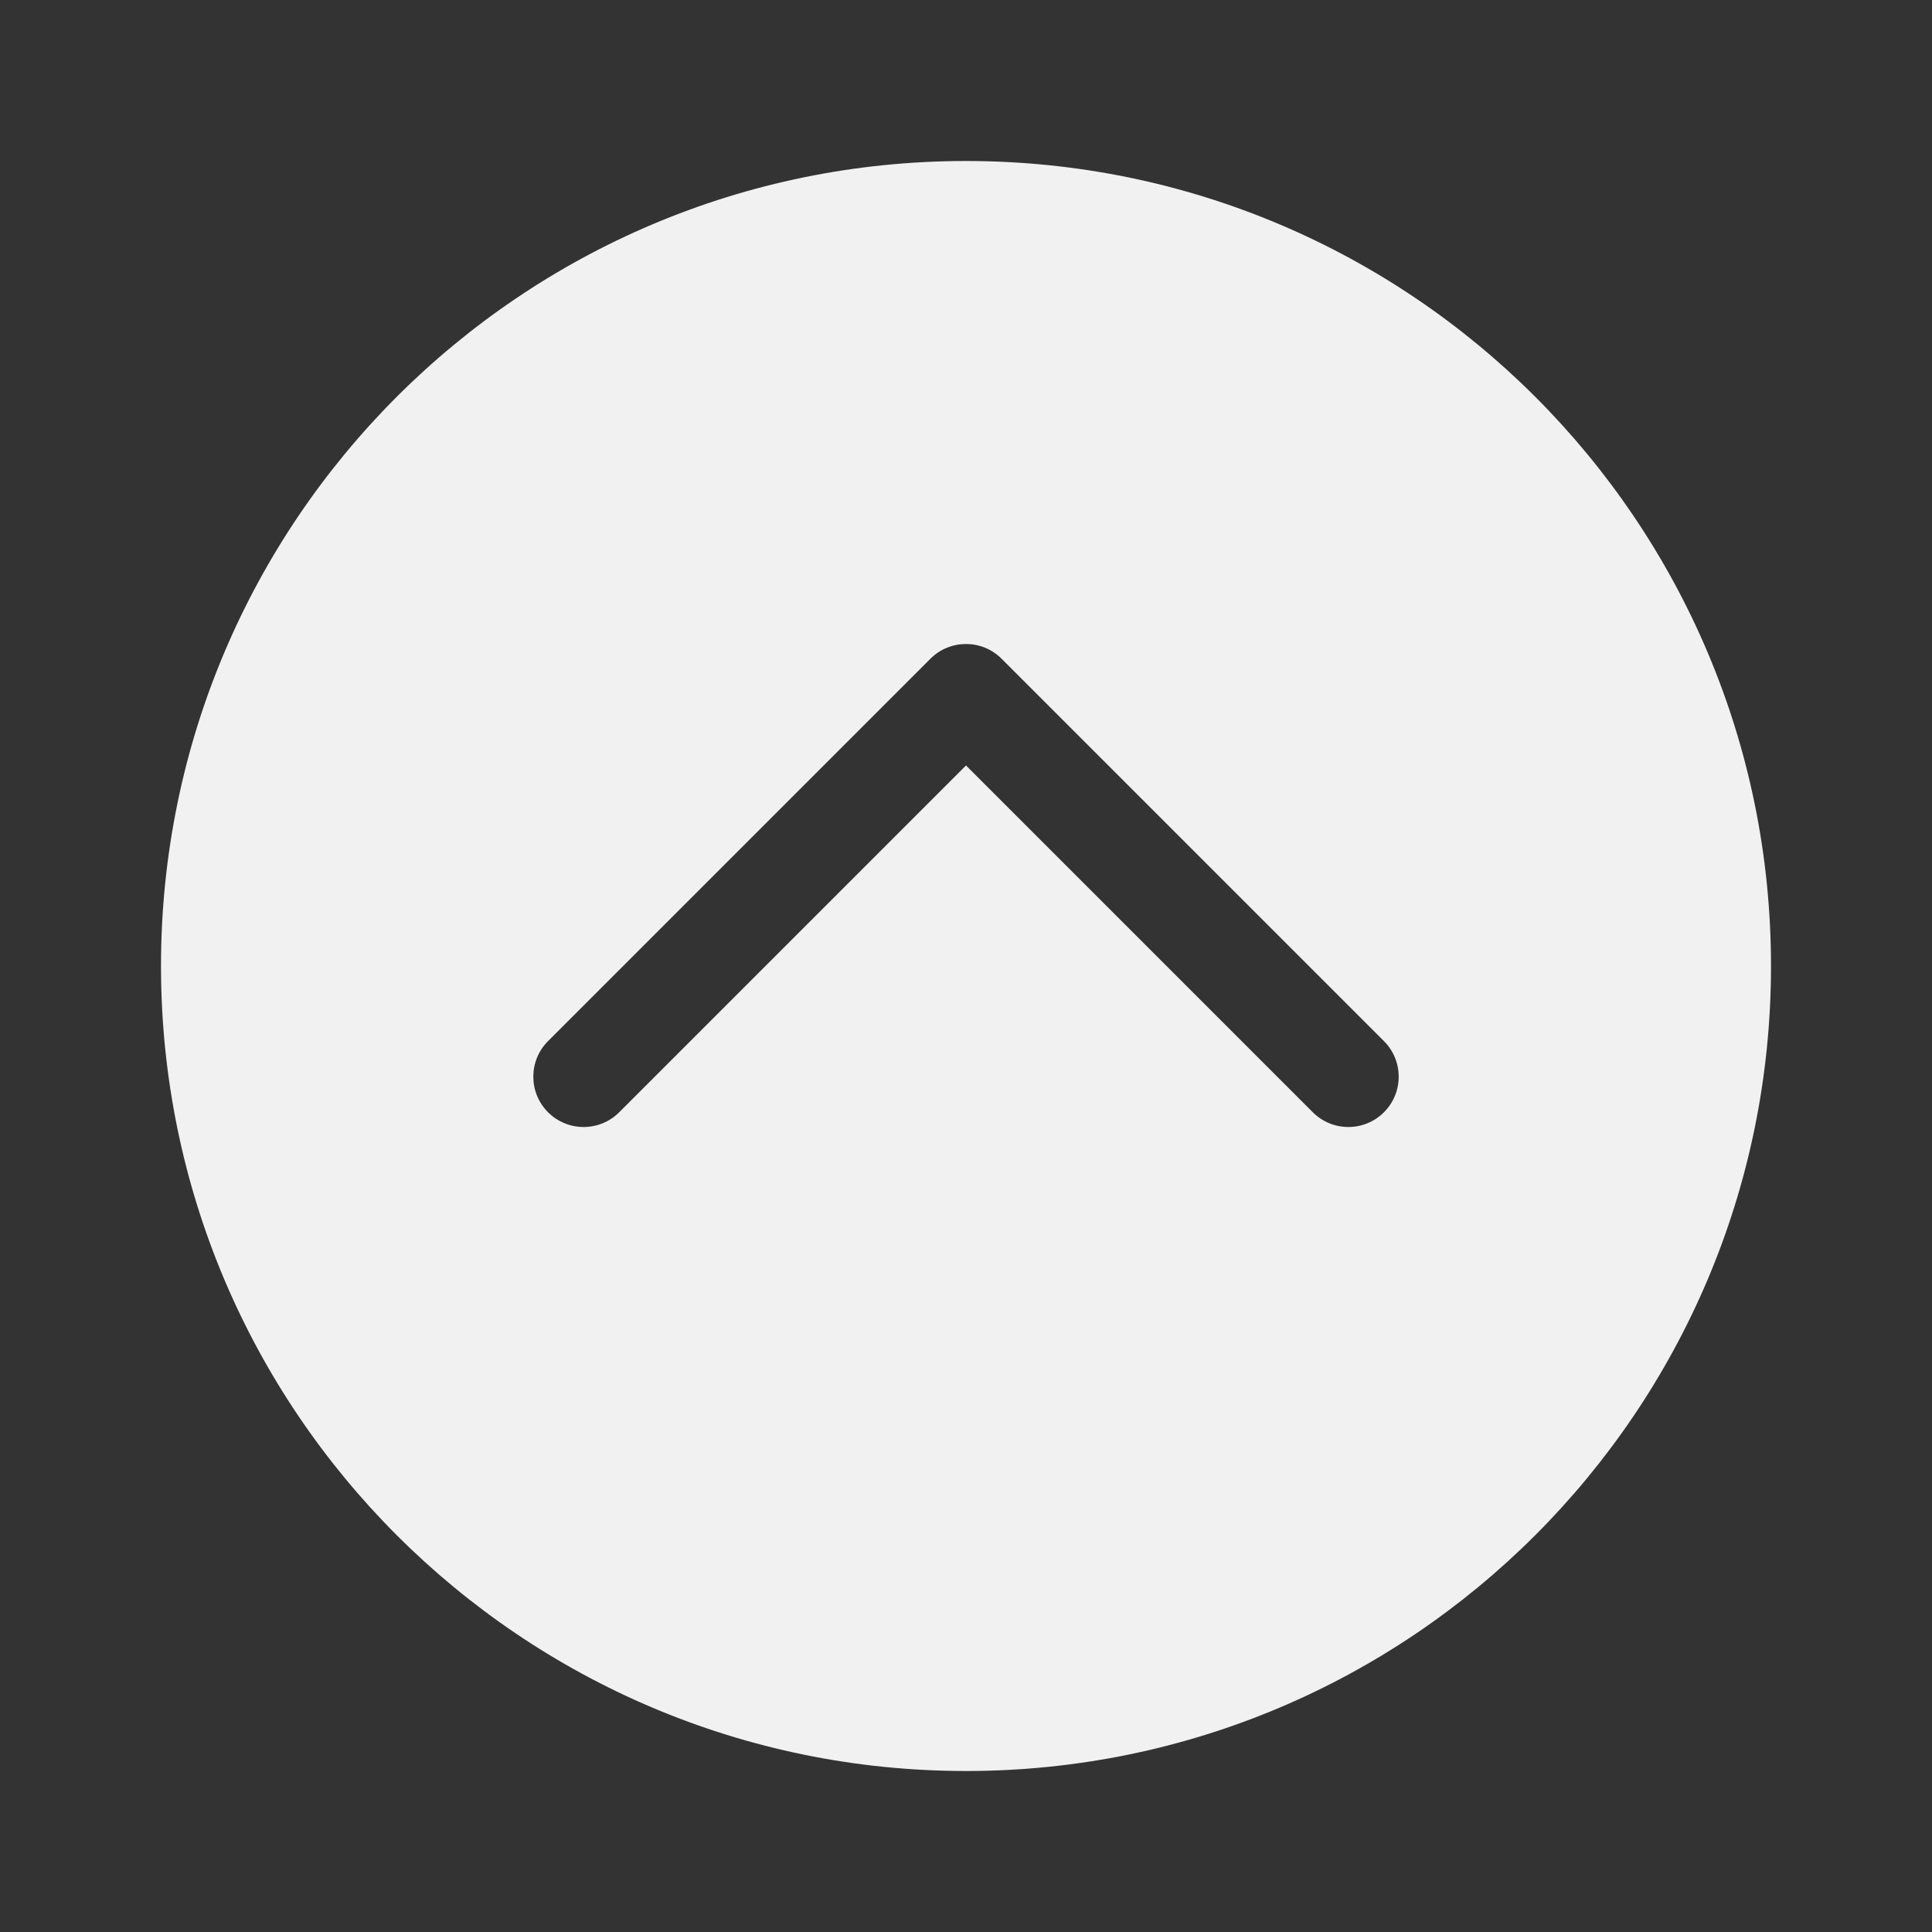 <svg width="48" height="48" viewBox="0 0 48 48" fill="none" xmlns="http://www.w3.org/2000/svg">
<rect x="0" y="0" width="48" height="48" fill="#333333" stroke="none"/>
<path d="M24 4C35.046 4 44 12.954 44 24C44 35.046 35.046 44 24 44C12.954 44 4 35.046 4 24C4 12.954 12.954 4 24 4ZM15.384 27.634L24 19.018L32.616 27.634C33.104 28.122 33.896 28.122 34.384 27.634C34.872 27.146 34.872 26.354 34.384 25.866L24.884 16.366C24.396 15.878 23.604 15.878 23.116 16.366L13.616 25.866C13.128 26.354 13.128 27.146 13.616 27.634C14.104 28.122 14.896 28.122 15.384 27.634Z" fill="#F1F1F1"/>
</svg>
